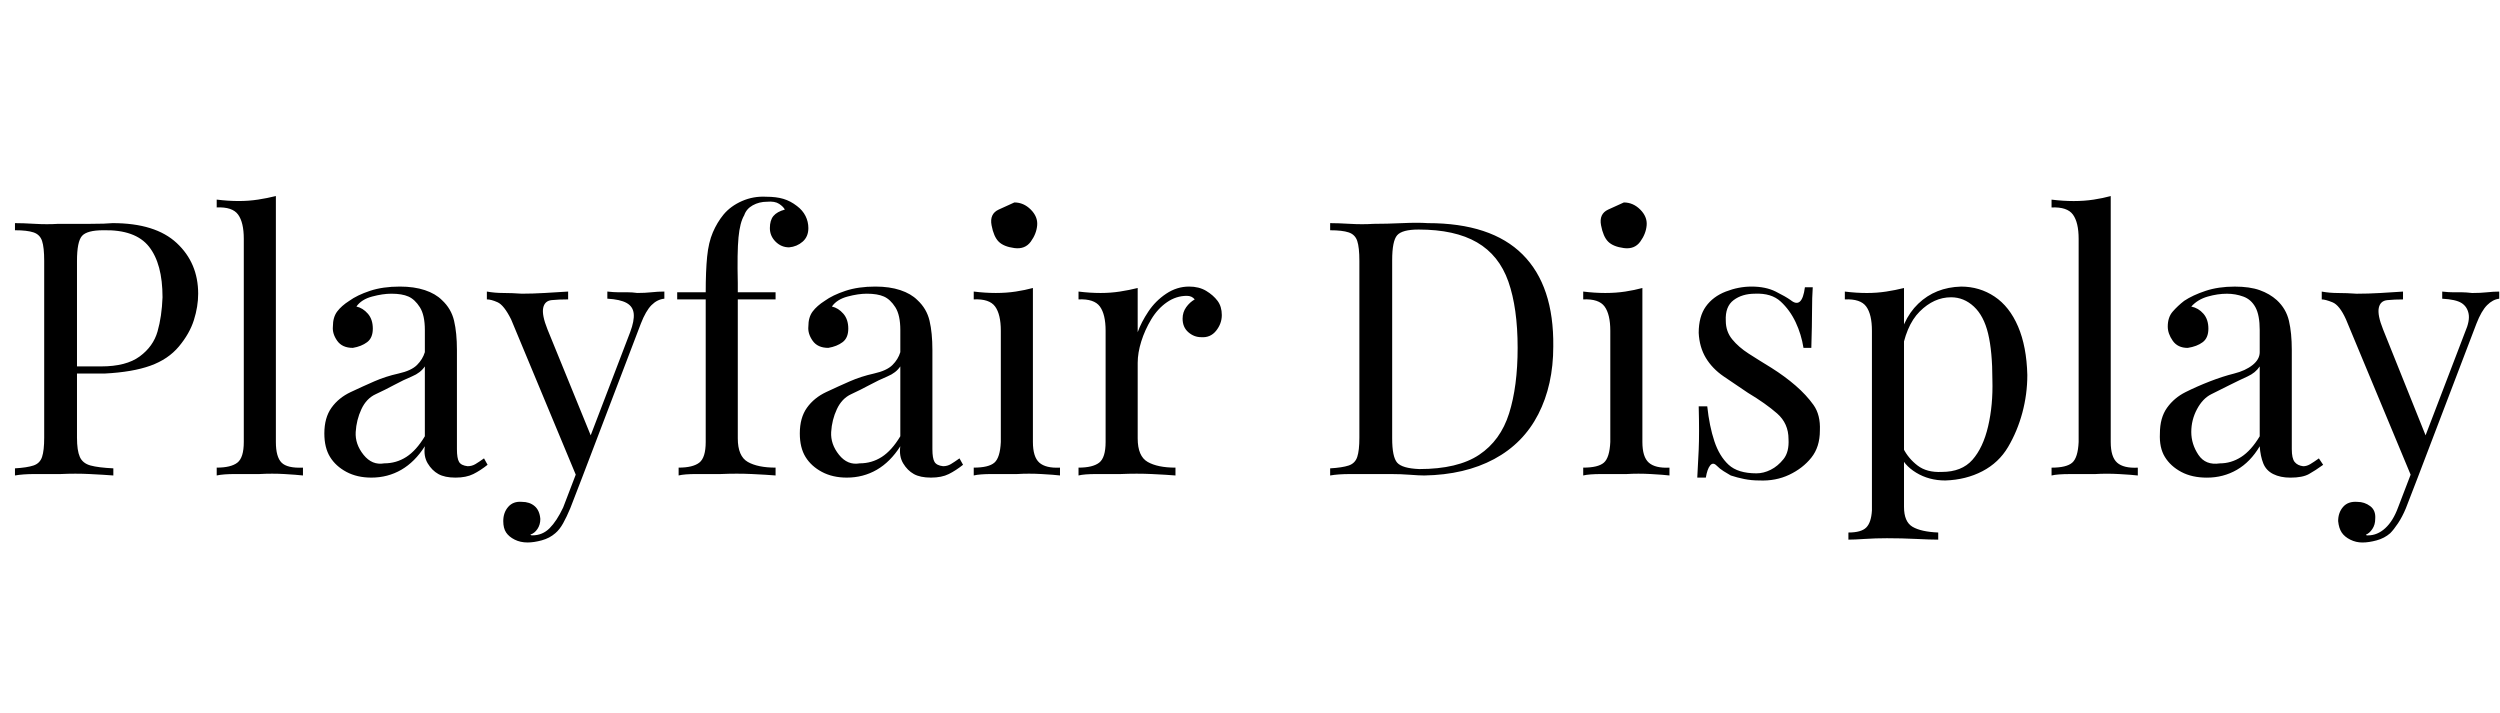 <svg id="fnt-Playfair Display" viewBox="0 0 3507 1000" xmlns="http://www.w3.org/2000/svg"><path id="playfair-display" class="f" d="M21 323v-10q11 0 28 1t33 0q24 0 45 0t31-1q60 0 90 28t30 71q0 18-6 37t-21 37-40 27-64 11h-48v-10h43q35 0 54-14t25-35 7-48q0-47-19-71t-64-23q-23 0-30 8t-7 35v248q0 18 4 27t15 12 32 4v10q-13-1-33-2t-41 0q-19 0-36 0t-28 2v-10q17-1 26-4t12-12 3-27v-248q0-19-3-28t-12-12-26-3m366-48v345q0 21 8 29t30 7v11q-9-1-26-2t-35 0q-17 0-34 0t-26 2v-11q20 0 29-7t9-29v-285q0-23-8-34t-30-10v-11q16 2 31 2 14 0 27-2t25-5m134 395q-20 0-35-8t-23-21-8-33q0-22 10-36t27-22 33-15 34-11 26-12 11-18v-31q0-21-7-32t-16-15-24-4q-12 0-27 4t-22 14q9 2 16 10t7 21-8 19-20 8q-15 0-22-10t-6-20q0-13 6-21t17-15q11-8 29-14t42-6q20 0 35 5t24 14q13 12 17 29t4 41v139q0 13 3 18t12 6q6 0 11-3t12-8l5 9q-10 8-20 13t-25 5q-15 0-24-5t-15-15-4-24q-14 22-33 33t-42 11m18-20q17 0 31-9t26-29v-98q-6 9-18 14t-25 12-26 13-20 21-8 32 11 32 29 12m393-241v10q-10 1-18 9t-15 26l-82 215h-8l-92-221q-10-20-19-24t-15-4v-11q11 2 23 2t26 1q15 0 32-1t33-2v11q-13 0-23 1t-12 11 6 30l62 152-3 1 57-149q6-16 5-26t-10-15-27-6v-10q9 1 15 1t13 0 14 1q11 0 20-1t18-1m-124 256l9 4-17 44q-5 12-10 21t-11 14q-8 7-19 10t-20 3q-10 0-18-4t-12-10-4-16q0-12 7-20t19-7q11 0 18 6t8 18q0 8-4 14t-10 8q1 1 2 1t1 0q14 0 24-10t19-29l18-47m267-389q14 0 24 3t19 10q8 6 12 14t4 17q0 12-8 19t-19 8q-11 0-19-8t-8-19q0-11 5-17t16-9q-2-4-8-8t-17-3q-11 0-20 5t-12 14q-6 10-8 31t-1 64v13h53v10h-53v195q0 25 14 33t39 8v11q-12-1-33-2t-44 0q-17 0-34 0t-25 2v-11q20 0 29-7t9-29v-200h-40v-10h40q0-30 2-50t8-34 15-25q10-12 26-19t34-6m113 394q-20 0-35-8t-23-21-8-33q0-22 10-36t27-22 33-15 34-11 26-12 11-18v-31q0-21-7-32t-16-15-24-4q-12 0-27 4t-22 14q9 2 16 10t7 21-8 19-20 8q-15 0-22-10t-6-20q0-13 6-21t17-15q11-8 29-14t42-6q20 0 35 5t24 14q13 12 17 29t4 41v139q0 13 3 18t12 6q6 0 11-3t12-8l5 9q-10 8-20 13t-25 5q-15 0-24-5t-15-15-4-24q-14 22-33 33t-42 11m18-20q17 0 31-9t26-29v-98q-6 9-18 14t-25 12-26 13-20 21-8 32 11 32 29 12m217-366q13 0 23 10t9 22-9 23-23 9-22-9-10-23 10-22 22-10m26 120v216q0 21 9 29t29 7v11q-8-1-26-2t-34 0q-17 0-35 0t-26 2v-11q21 0 29-7t9-29v-156q0-23-8-34t-30-10v-11q16 2 31 2 15 0 28-2t24-5m219-2q14 0 24 6t16 14 6 20q0 12-8 22t-21 9q-10 0-18-7t-8-19q0-9 5-16t12-11q-4-5-11-5-15 0-28 9t-22 24-14 31-5 30v106q0 25 14 33t39 8v11q-12-1-33-2t-44 0q-17 0-34 0t-25 2v-11q20 0 29-7t9-29v-156q0-23-8-34t-30-10v-11q16 2 31 2 14 0 27-2t25-5v62q5-14 15-29t25-25 32-10m335-89q89 0 133 44t43 129q0 54-21 95t-62 63-98 23q-7 0-20-1t-26-1-24 0q-17 0-34 0t-28 2v-10q17-1 26-4t12-12 3-27v-248q0-19-3-28t-12-12-26-3v-10q11 0 28 1t33 0q18 0 40-1t36 0m-13 9q-23 0-30 8t-7 35v250q0 26 7 34t31 9q54 0 84-20t42-58 12-92q0-56-13-93t-44-55-82-18m288-38q13 0 23 10t9 22-9 23-23 9-22-9-10-23 10-22 22-10m26 120v216q0 21 9 29t29 7v11q-8-1-26-2t-34 0q-17 0-35 0t-26 2v-11q21 0 29-7t9-29v-156q0-23-8-34t-30-10v-11q16 2 31 2 15 0 28-2t24-5m153-2q20 0 34 7t21 12q16 13 20-18h11q-1 14-1 33t-1 52h-11q-3-19-11-36t-21-29-36-11q-18 0-30 9t-11 29q0 15 9 26t23 20 32 20q19 12 34 25t25 27 9 36q0 23-12 38t-31 24-42 8q-11 0-21-2t-19-5q-5-3-10-6t-10-8-9 0-6 17h-12q1-16 2-39t0-61h12q3 28 10 49t20 33 39 12q10 0 20-5t18-15 7-28q0-22-16-36t-41-29q-18-12-34-23t-25-26-10-35q0-23 10-37t28-21 36-7m214 2v307q0 21 12 28t36 8v10q-11 0-31-1t-41-1q-16 0-31 1t-23 1v-10q18 0 25-7t8-24v-252q0-23-8-34t-30-10v-11q16 2 31 2 14 0 27-2t25-5m80-2q26 0 47 14t33 42 13 68q0 27-7 53t-20 48-36 34-52 13q-23 0-41-11t-23-27l5-7q7 14 20 24t34 9q28 0 43-17t22-47 6-65q0-40-6-65t-20-38-32-13q-24 0-44 20t-26 62l-6-7q6-43 30-66t60-24m210-127v345q0 21 9 29t29 7v11q-8-1-26-2t-34 0q-17 0-35 0t-26 2v-11q21 0 29-7t9-29v-285q0-23-8-34t-30-10v-11q16 2 31 2 15 0 28-2t24-5m135 395q-21 0-36-8t-23-21-7-33q0-22 10-36t26-22 34-15 34-11 26-12 10-18v-31q0-21-6-32t-17-15-23-4q-13 0-27 4t-23 14q10 2 17 10t7 21-8 19-21 8q-14 0-21-10t-7-20q0-13 7-21t16-15q12-8 30-14t41-6q21 0 35 5t24 14q13 12 17 29t4 41v139q0 13 4 18t12 6q5 0 10-3t12-8l6 9q-11 8-20 13t-26 5q-14 0-24-5t-14-15-5-24q-13 22-32 33t-42 11m18-20q16 0 30-9t26-29v-98q-6 9-17 14t-25 12-26 13-20 21-8 32 10 32 30 12m392-241v10q-9 1-17 9t-15 26l-82 215h-9l-92-221q-9-20-19-24t-15-4v-11q11 2 23 2t26 1q16 0 33-1t32-2v11q-12 0-22 1t-12 11 6 30l61 152-3 1 57-149q7-16 5-26t-10-15-27-6v-10q9 1 16 1t12 0 14 1q12 0 21-1t17-1m-124 256l10 4-17 44q-5 12-11 21t-11 14q-8 7-19 10t-20 3q-9 0-17-4t-12-10-5-16q0-12 7-20t20-7q10 0 18 6t7 18q0 8-4 14t-9 8q1 1 1 1t2 0q13 0 24-10t18-29l18-47" />
</svg>